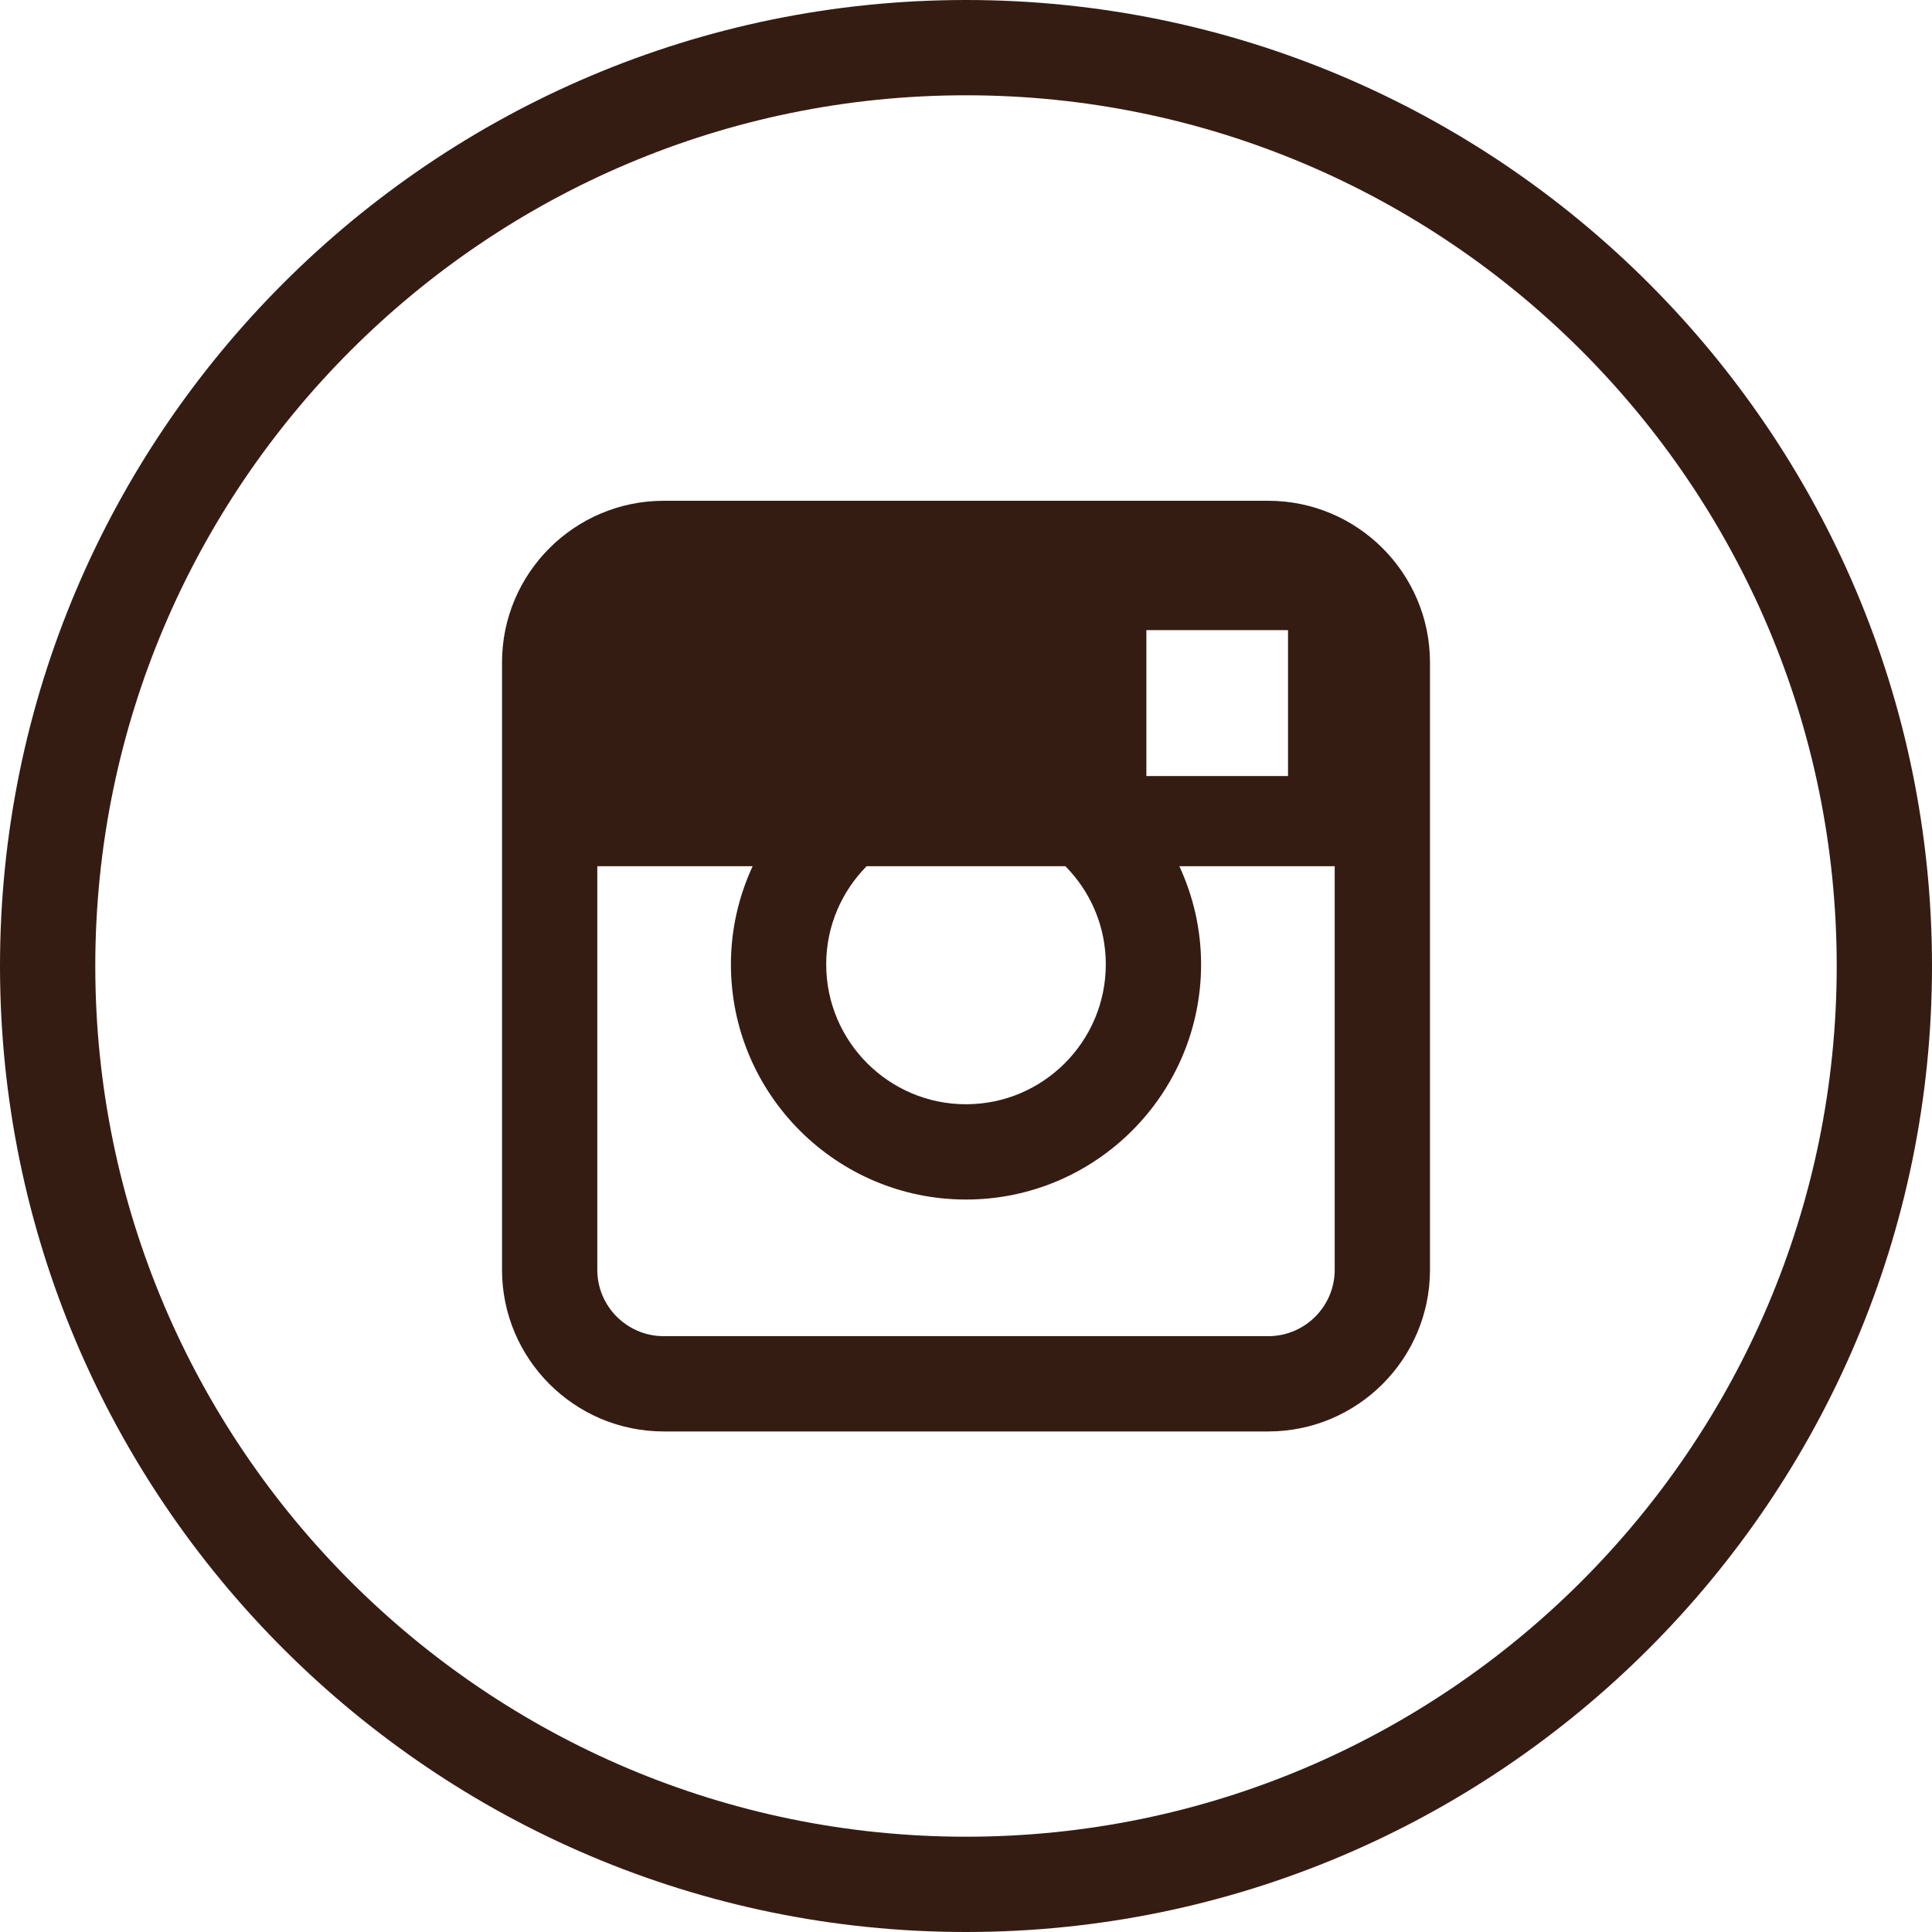 <svg width="25" height="25" viewBox="0 0 25 25" fill="none" xmlns="http://www.w3.org/2000/svg">
<path d="M12.5 0C5.608 0 0 5.608 0 12.5C0 19.393 5.608 25 12.5 25C19.392 25 25 19.393 25 12.5C25 5.608 19.392 0 12.5 0ZM12.5 23.767C6.287 23.767 1.233 18.713 1.233 12.5C1.233 6.287 6.287 1.233 12.5 1.233C18.713 1.233 23.767 6.287 23.767 12.5C23.767 18.713 18.713 23.767 12.5 23.767Z" fill="#351C13"/>
<path d="M16.411 6.48H8.589C7.435 6.48 6.496 7.418 6.496 8.572V16.431C6.496 17.585 7.435 18.523 8.589 18.523H16.411C17.565 18.523 18.504 17.585 18.504 16.431V8.572C18.504 7.418 17.565 6.48 16.411 6.48ZM14.309 12.479C14.309 13.477 13.498 14.289 12.5 14.289C11.502 14.289 10.691 13.477 10.691 12.479C10.691 11.984 10.891 11.536 11.214 11.209H13.786C14.11 11.536 14.309 11.984 14.309 12.479ZM14.834 8.154H16.667V10.042H14.834V8.154ZM16.411 17.29H8.589C8.115 17.29 7.729 16.905 7.729 16.431V11.209H9.739C9.56 11.596 9.458 12.025 9.458 12.479C9.458 14.157 10.822 15.522 12.5 15.522C14.178 15.522 15.542 14.157 15.542 12.479C15.542 12.025 15.44 11.596 15.261 11.209H17.271V16.431C17.271 16.905 16.885 17.29 16.411 17.29Z" fill="#351C13"/>
</svg>
